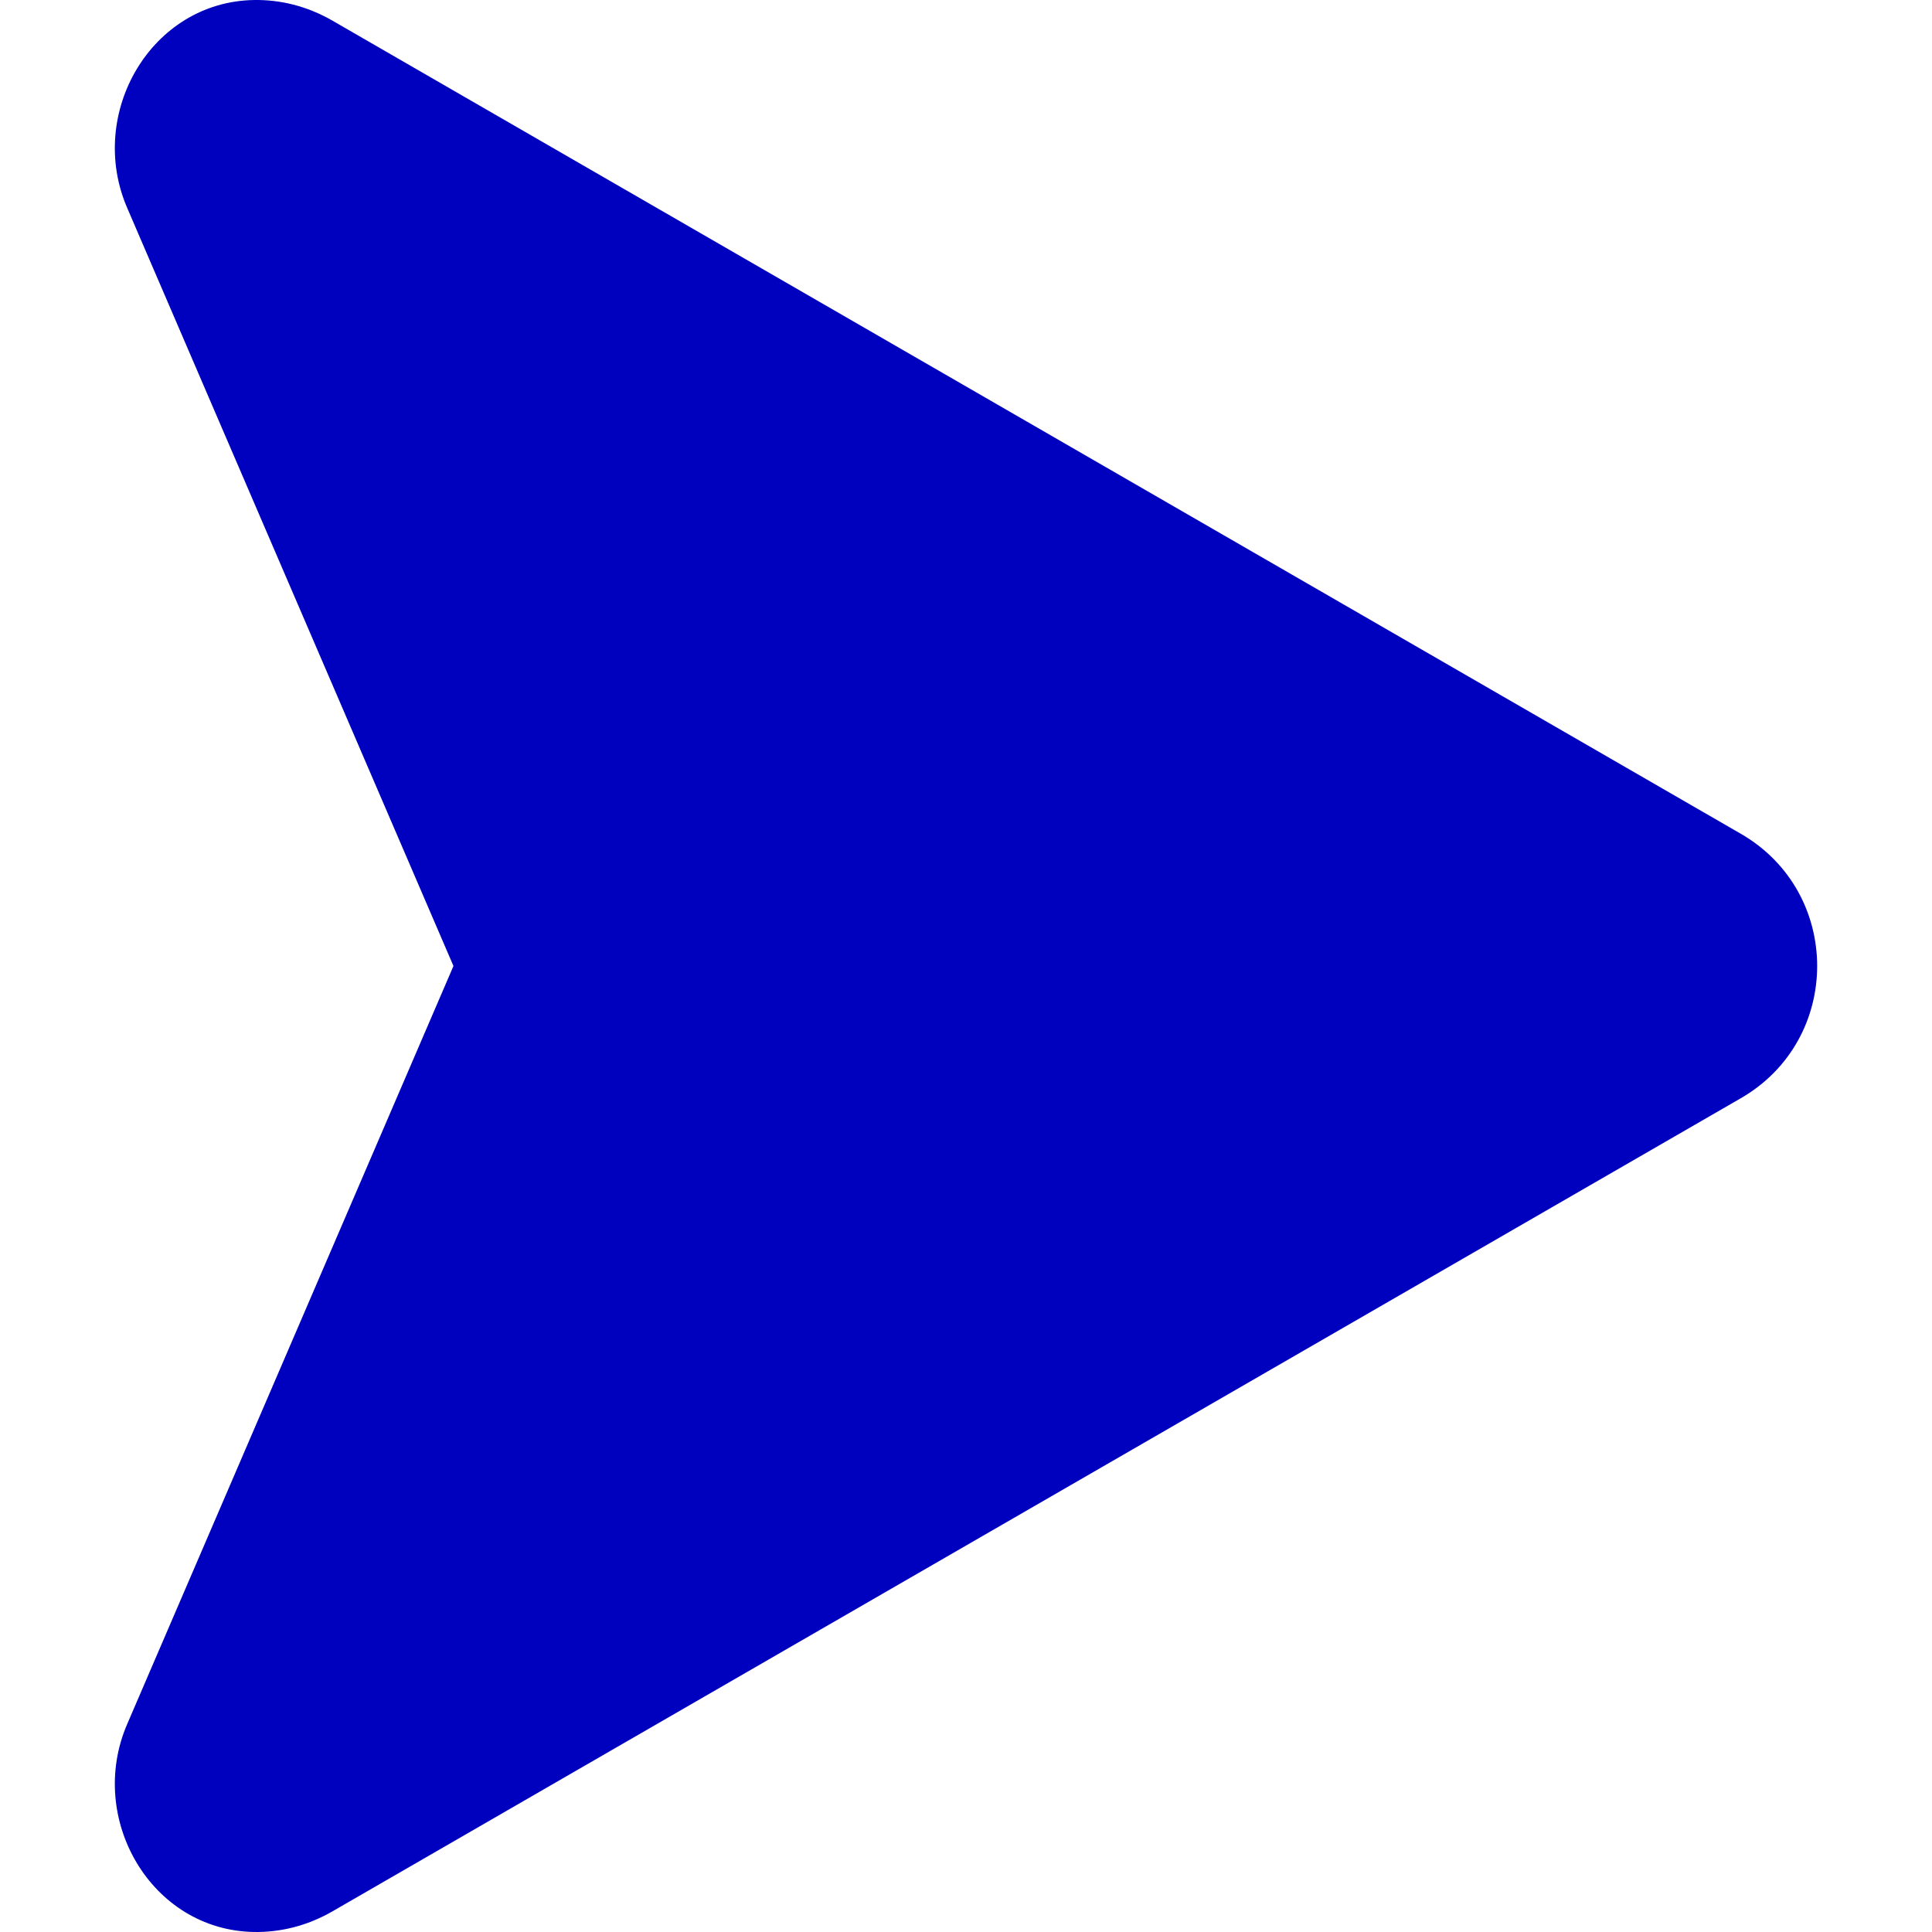 <!--?xml version="1.0" encoding="utf-8"?-->
<!-- Generator: Adobe Illustrator 18.0.0, SVG Export Plug-In . SVG Version: 6.00 Build 0)  -->

<svg version="1.1" id="_x31_0" xmlns="http://www.w3.org/2000/svg" xmlns:xlink="http://www.w3.org/1999/xlink" x="0px" y="0px" viewBox="0 0 512 512" style="enable-background:new 0 0 512 512;" xml:space="preserve">
<style type="text/css">
	.st0{fill:#0000bf;}
</style>
<g>
	<path class="st0" d="M461.341,220.961L88.116,5.479c-6.746-3.894-13.91-5.598-20.863-5.473
		C40.026,0.483,22.928,30.058,33.694,55.07L120.171,256L33.694,456.93c-10.766,25.012,6.332,54.586,33.559,55.063
		c6.953,0.125,14.117-1.578,20.863-5.473l373.225-215.482c13.484-7.789,20.226-21.414,20.226-35.039
		C481.567,242.375,474.825,228.75,461.341,220.961z"></path>
</g>
</svg>
